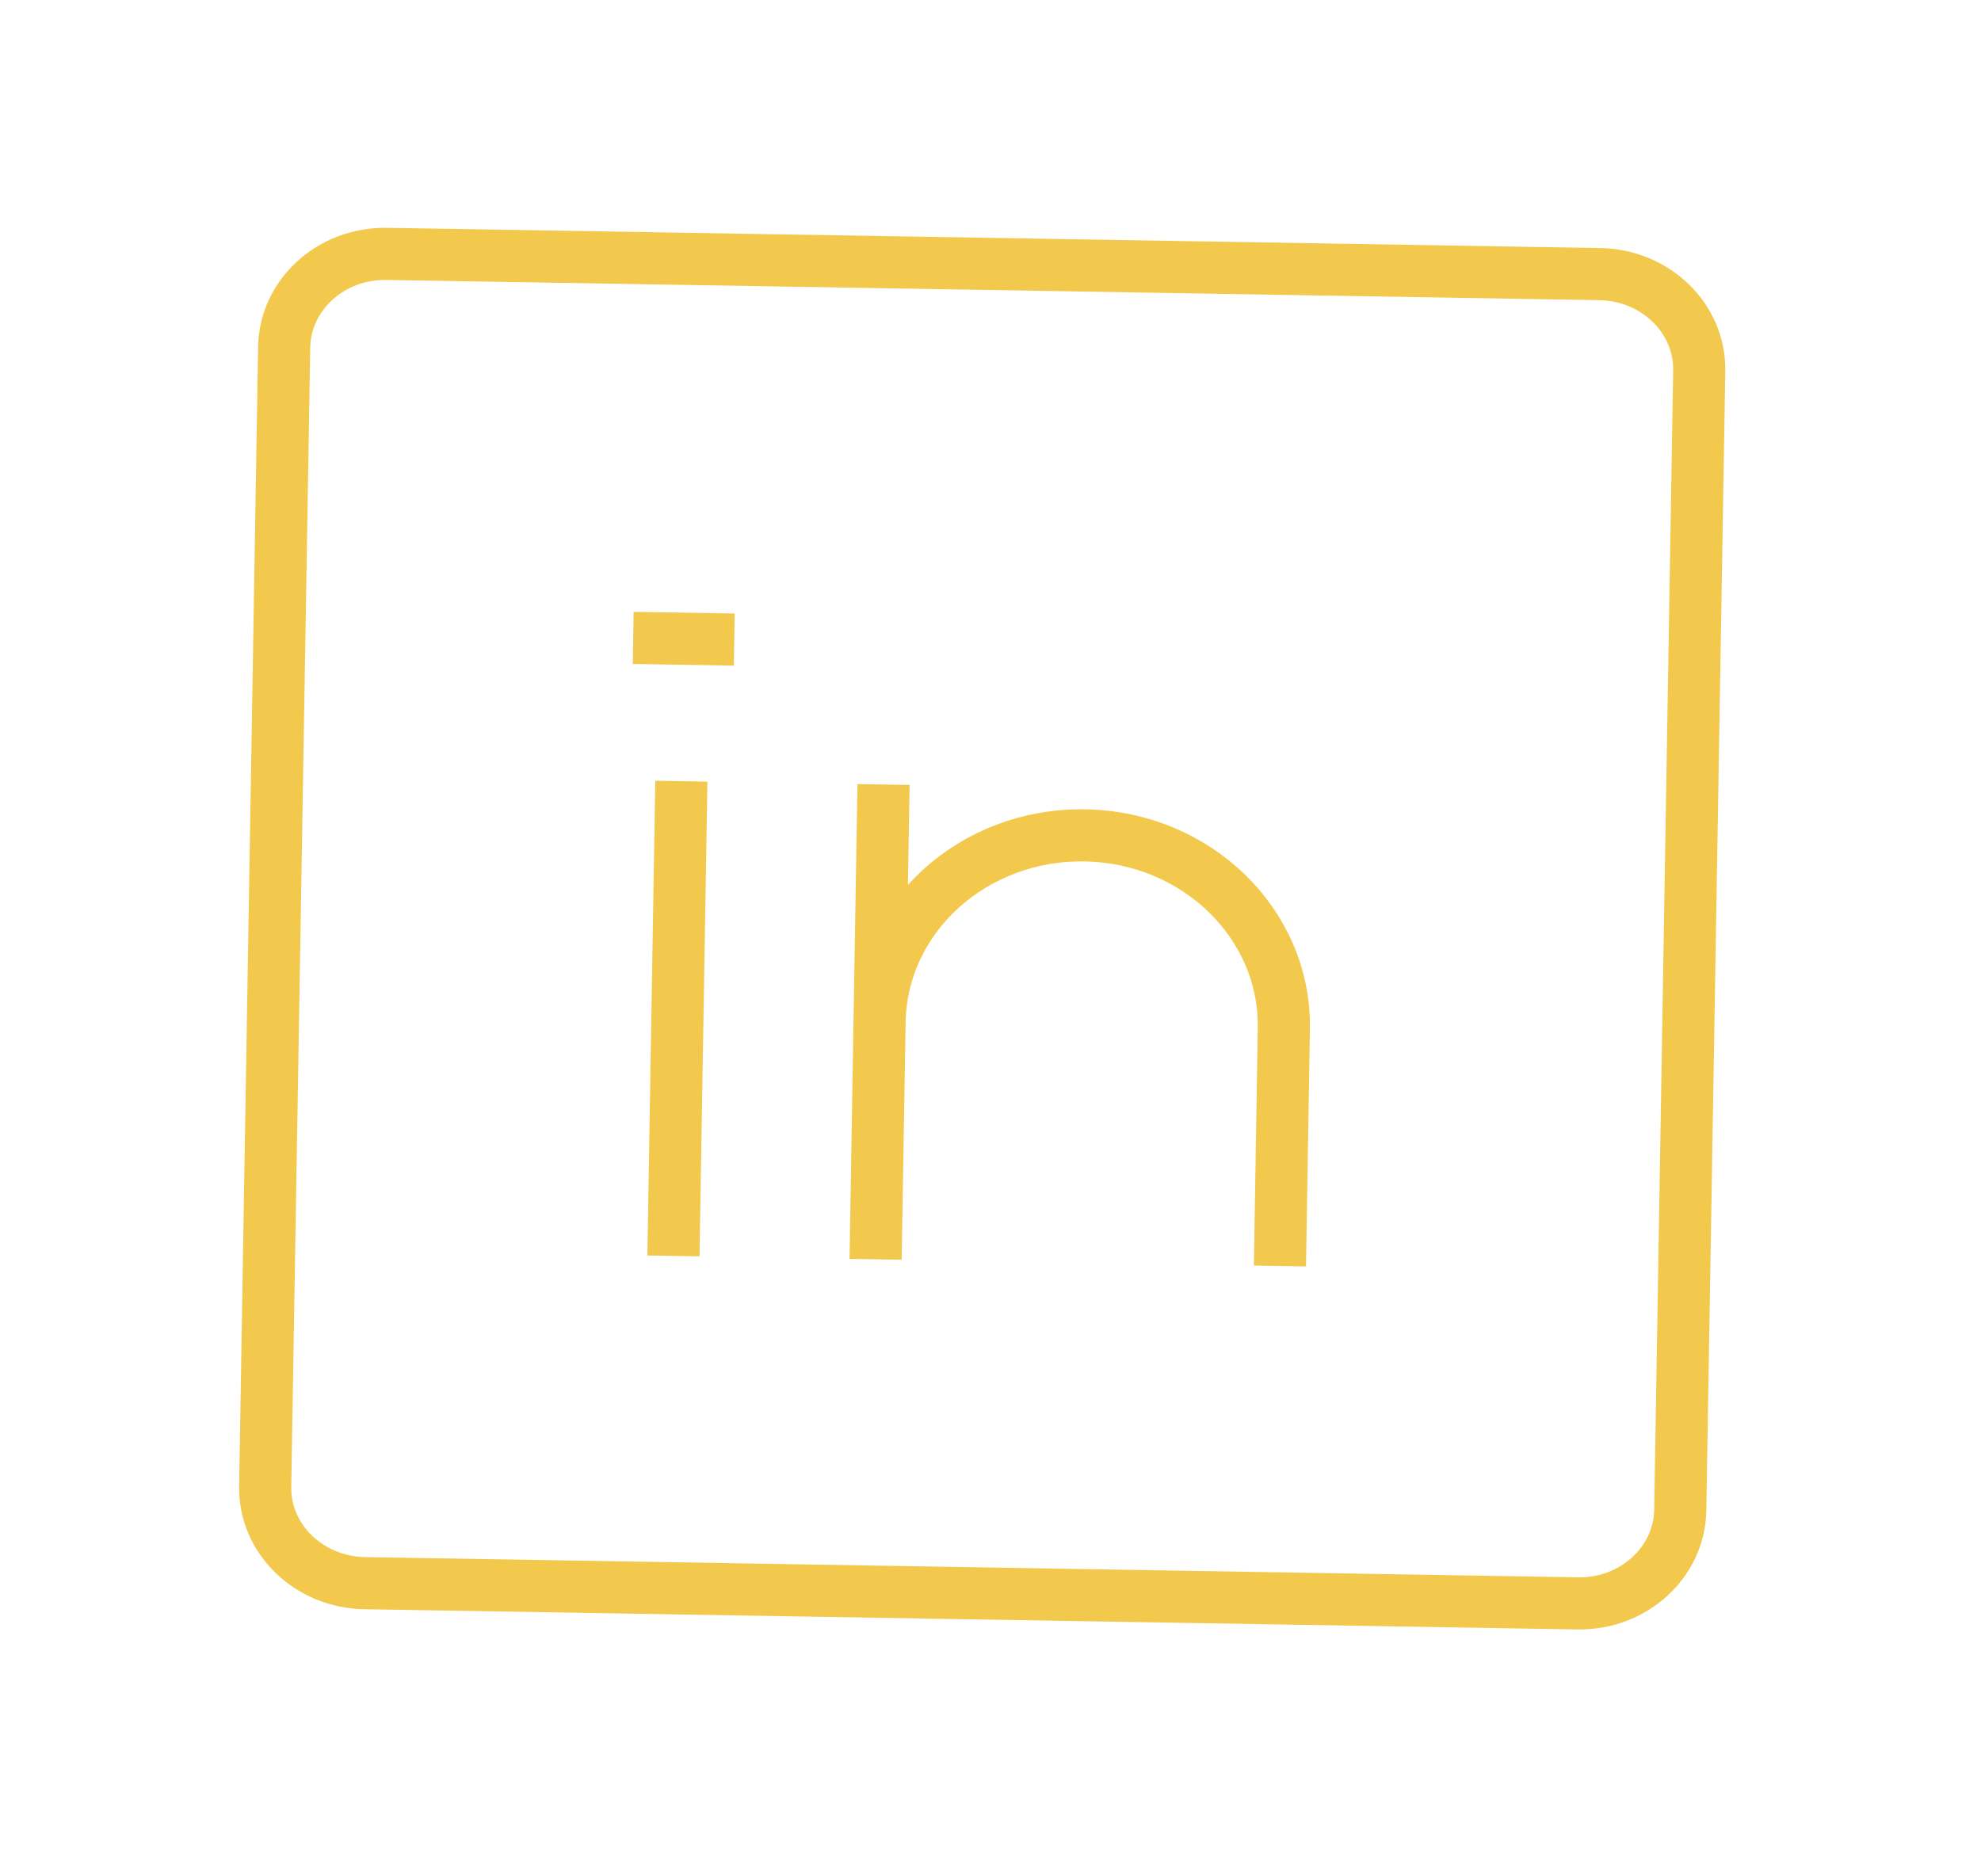 <svg width="38" height="36" viewBox="0 0 38 36" fill="none" xmlns="http://www.w3.org/2000/svg">
<g filter="url(#filter0_d)">
<path d="M13.07 14.988L12.918 24.096M24.552 24.29L24.627 19.736C24.661 17.724 22.952 16.063 20.81 16.028C18.669 15.992 16.905 17.594 16.872 19.607L16.796 24.161L16.948 15.052M12.146 12.239L14.085 12.271M7.42 4.871L30.687 5.259C31.758 5.277 32.612 6.107 32.595 7.113L32.231 28.974C32.214 29.98 31.333 30.781 30.262 30.763L6.995 30.375C5.925 30.357 5.07 29.527 5.087 28.521L5.451 6.661C5.468 5.655 6.349 4.853 7.42 4.871Z" stroke="#F2C94C"/>
</g>
<defs>
<filter id="filter0_d" x="0.072" y="-0.088" width="37.538" height="35.81" filterUnits="userSpaceOnUse" color-interpolation-filters="sRGB">
<feFlood flood-opacity="0" result="BackgroundImageFix"/>
<feColorMatrix in="SourceAlpha" type="matrix" values="0 0 0 0 0 0 0 0 0 0 0 0 0 0 0 0 0 0 127 0"/>
<feOffset/>
<feGaussianBlur stdDeviation="2"/>
<feColorMatrix type="matrix" values="0 0 0 0 0.949 0 0 0 0 0.788 0 0 0 0 0.298 0 0 0 1 0"/>
<feBlend mode="normal" in2="BackgroundImageFix" result="effect1_dropShadow"/>
<feBlend mode="normal" in="SourceGraphic" in2="effect1_dropShadow" result="shape"/>
</filter>
</defs>
</svg>
